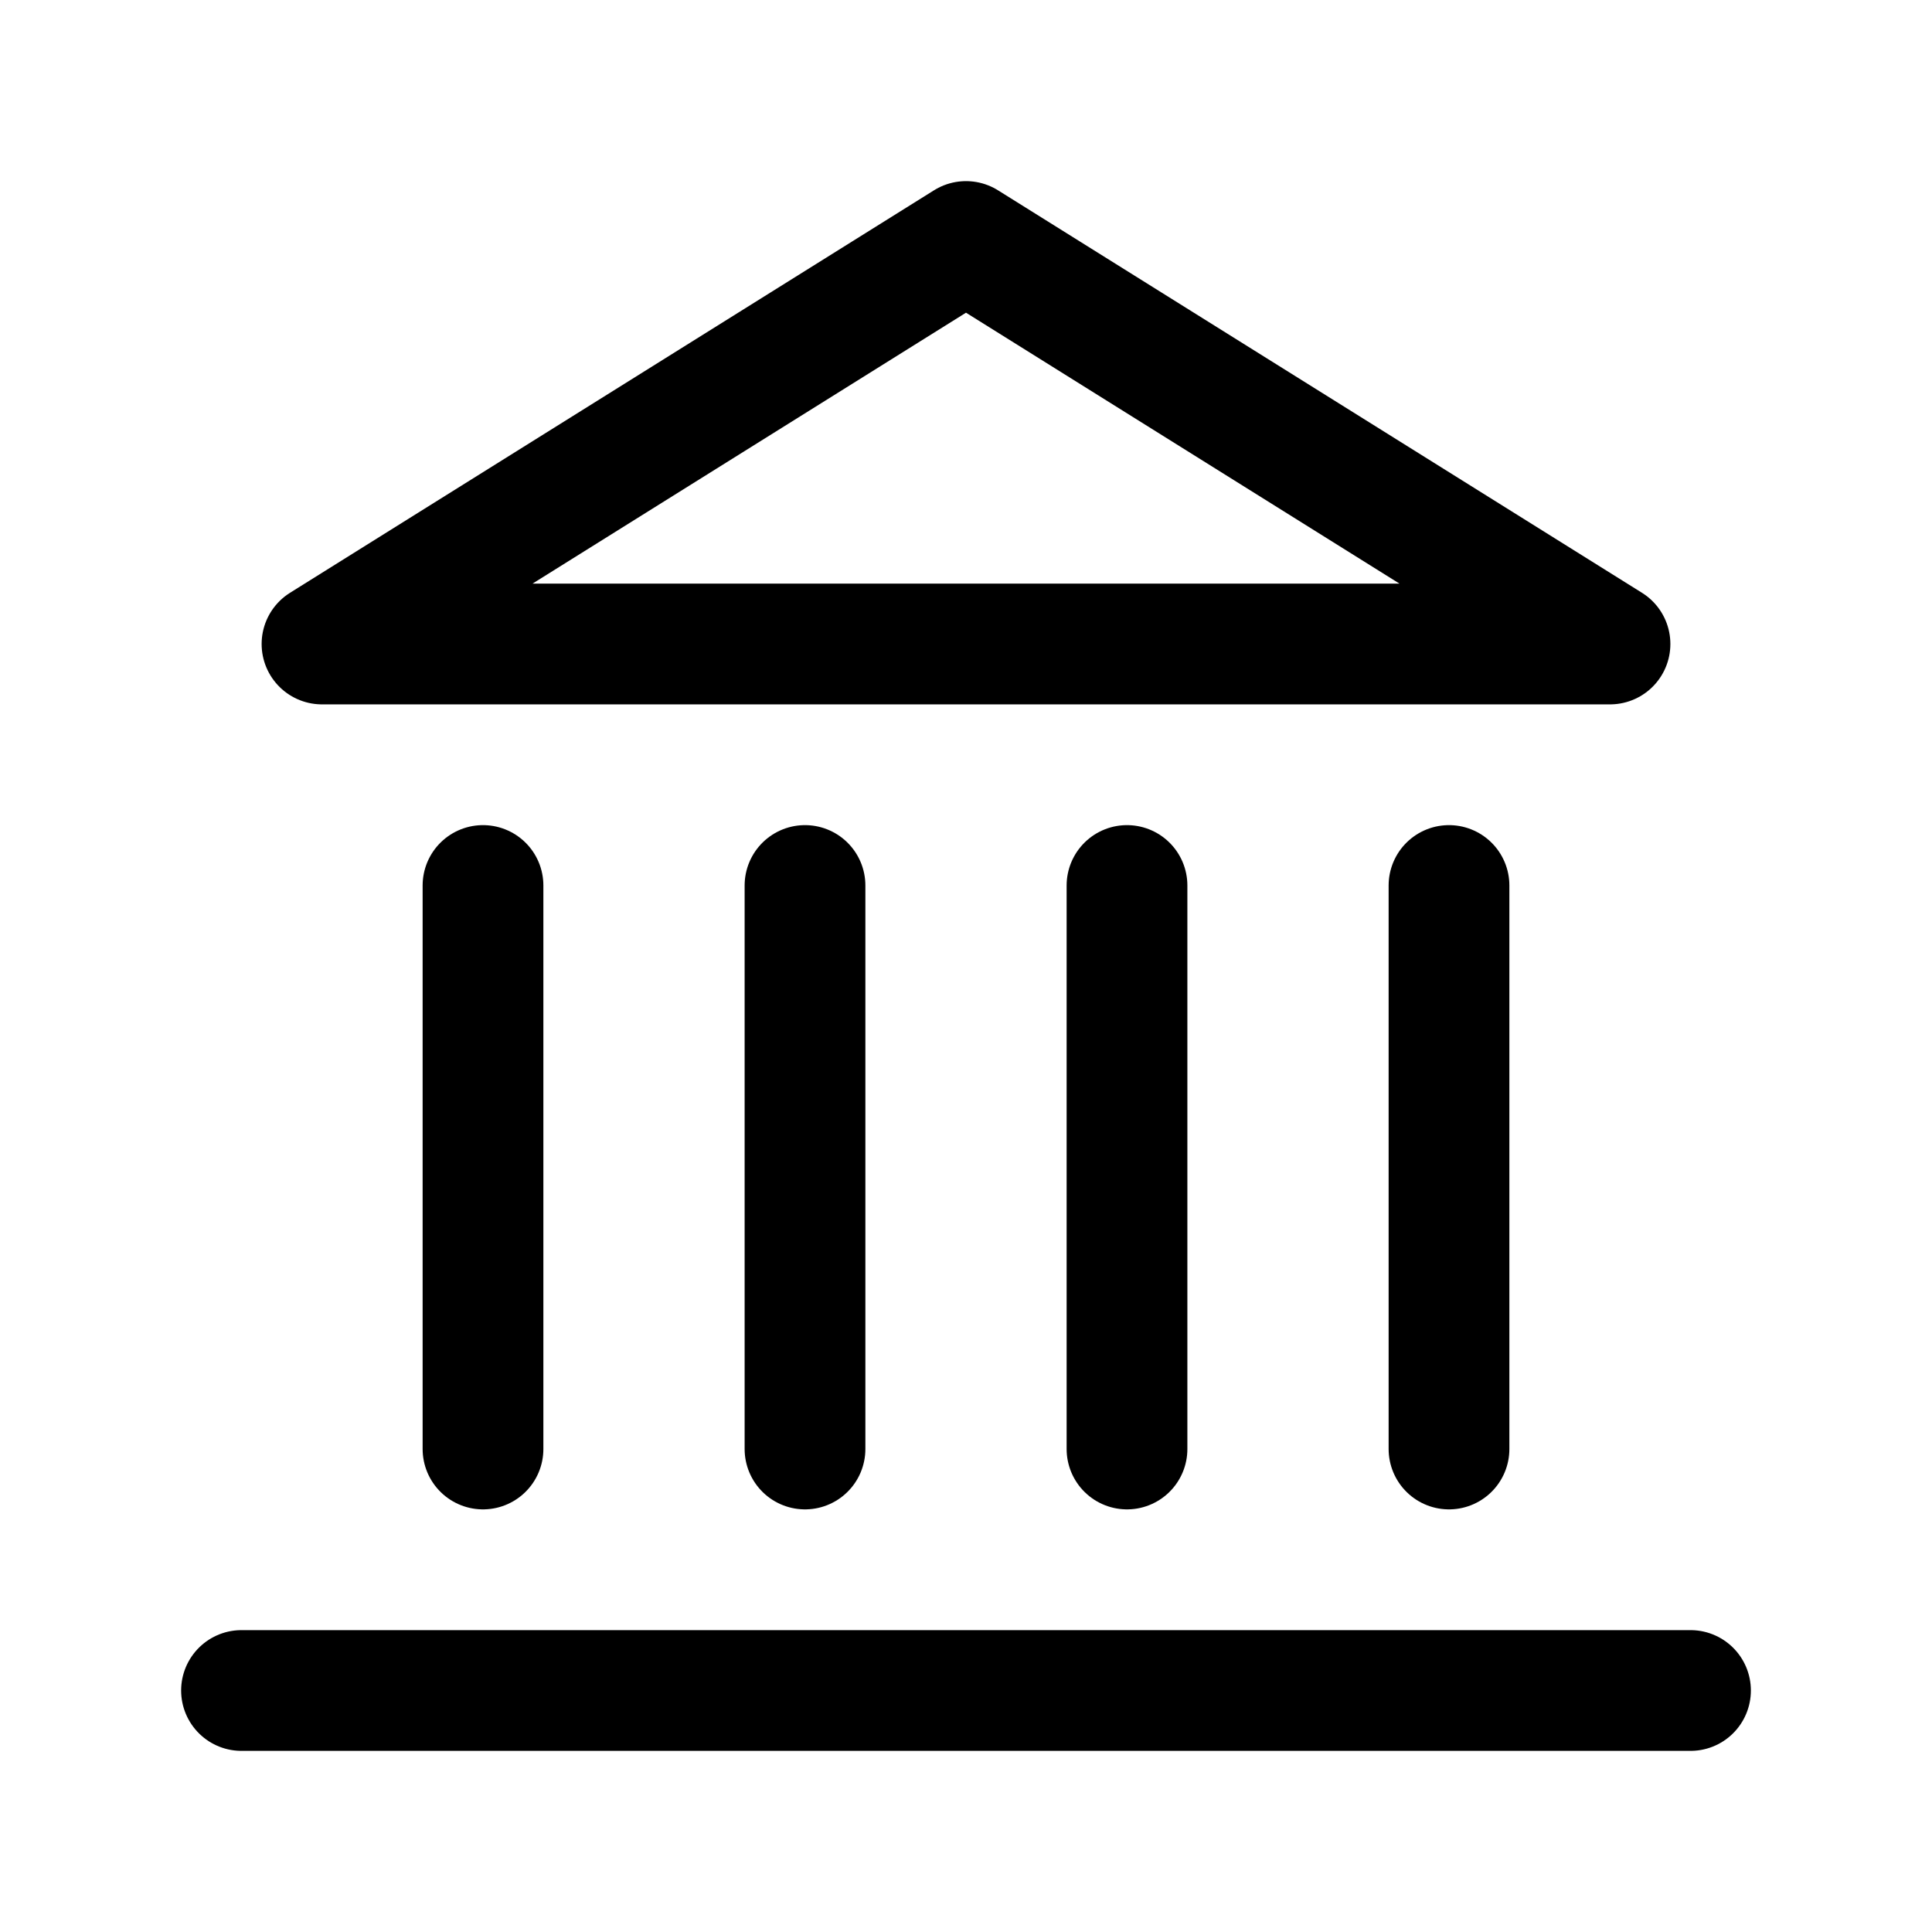 <svg width="24" height="24" viewBox="0 0 24 24" fill="none" xmlns="http://www.w3.org/2000/svg">
<path d="M3 21H21" stroke="black" stroke-width="1.5" stroke-linecap="round" stroke-linejoin="round"/>
<path d="M6 11L6 18" stroke="black" stroke-width="1.5" stroke-linecap="round" stroke-linejoin="round"/>
<path d="M10 11L10 18" stroke="black" stroke-width="1.5" stroke-linecap="round" stroke-linejoin="round"/>
<path d="M14 11L14 18" stroke="black" stroke-width="1.5" stroke-linecap="round" stroke-linejoin="round"/>
<path d="M18 11L18 18" stroke="black" stroke-width="1.5" stroke-linecap="round" stroke-linejoin="round"/>
<path d="M20 8H4L12 3L20 8Z" stroke="black" stroke-width="1.5" stroke-linecap="round" stroke-linejoin="round"/>
</svg>
